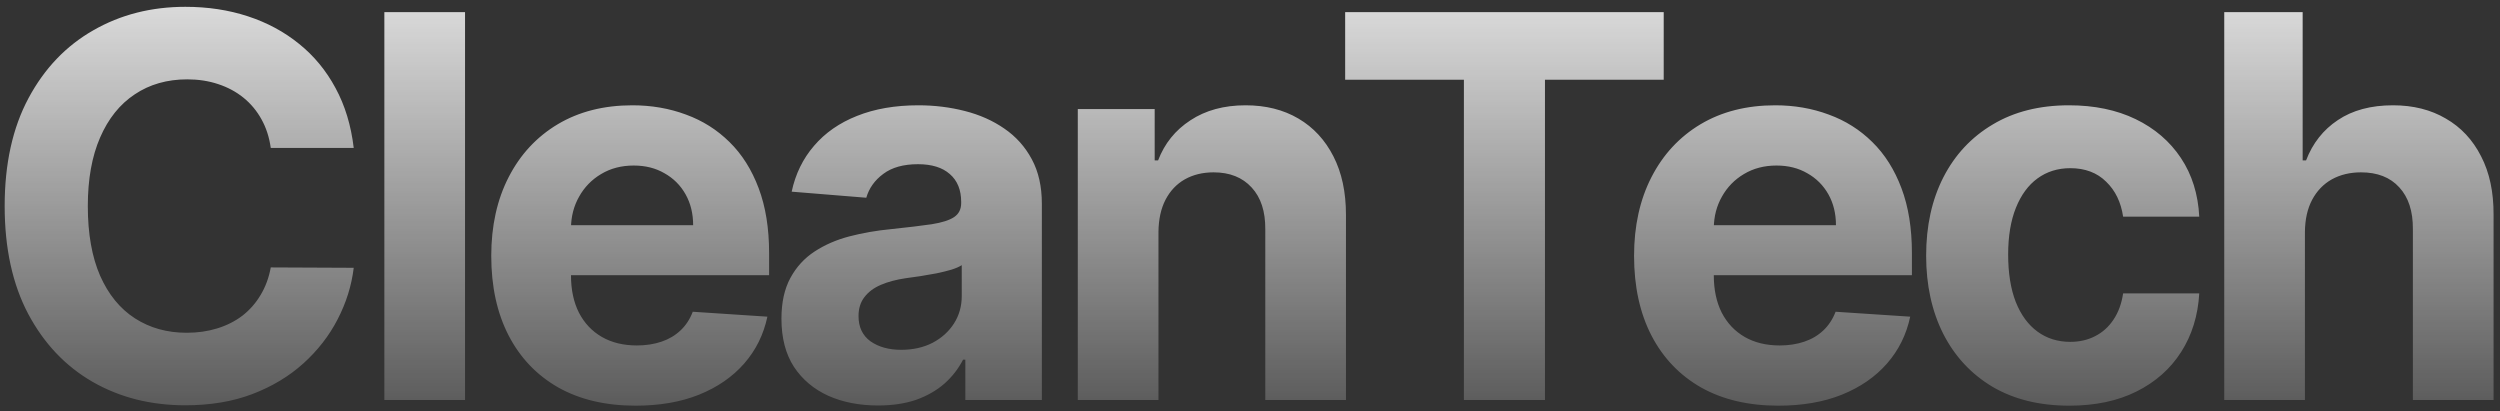 <svg width="225" height="37" viewBox="0 0 225 37" fill="none" xmlns="http://www.w3.org/2000/svg">
<rect x="0" y="0" width="225" height="37" fill="#333333" stroke="none"/>
<path d="M31.835 13.312H24.369C24.233 12.347 23.954 11.489 23.534 10.739C23.114 9.977 22.574 9.33 21.915 8.795C21.256 8.261 20.494 7.852 19.631 7.568C18.778 7.284 17.852 7.142 16.852 7.142C15.046 7.142 13.472 7.591 12.131 8.489C10.79 9.375 9.75 10.671 9.011 12.375C8.273 14.068 7.903 16.125 7.903 18.546C7.903 21.034 8.273 23.125 9.011 24.818C9.761 26.511 10.807 27.79 12.148 28.653C13.489 29.517 15.04 29.949 16.801 29.949C17.79 29.949 18.704 29.818 19.546 29.557C20.398 29.296 21.153 28.915 21.812 28.415C22.472 27.903 23.017 27.284 23.449 26.557C23.892 25.829 24.199 25 24.369 24.068L31.835 24.102C31.642 25.704 31.159 27.25 30.386 28.739C29.625 30.216 28.597 31.54 27.301 32.71C26.017 33.869 24.483 34.79 22.699 35.472C20.926 36.142 18.921 36.477 16.682 36.477C13.568 36.477 10.784 35.773 8.33 34.364C5.886 32.955 3.955 30.915 2.534 28.244C1.125 25.574 0.42 22.341 0.42 18.546C0.42 14.739 1.136 11.5 2.568 8.83C4 6.159 5.943 4.125 8.398 2.727C10.852 1.318 13.614 0.614 16.682 0.614C18.704 0.614 20.579 0.898 22.307 1.466C24.046 2.034 25.585 2.864 26.926 3.955C28.267 5.034 29.358 6.358 30.199 7.926C31.051 9.494 31.597 11.29 31.835 13.312ZM41.853 1.091V36H34.592V1.091H41.853ZM57.201 36.511C54.508 36.511 52.19 35.966 50.247 34.875C48.315 33.773 46.826 32.216 45.781 30.204C44.736 28.182 44.213 25.79 44.213 23.028C44.213 20.335 44.736 17.972 45.781 15.938C46.826 13.903 48.298 12.318 50.196 11.182C52.105 10.046 54.343 9.477 56.912 9.477C58.639 9.477 60.247 9.756 61.736 10.312C63.236 10.858 64.542 11.682 65.656 12.784C66.781 13.886 67.656 15.273 68.281 16.943C68.906 18.602 69.219 20.546 69.219 22.773V24.767H47.111V20.267H62.383C62.383 19.222 62.156 18.296 61.701 17.489C61.247 16.682 60.616 16.051 59.809 15.597C59.014 15.131 58.088 14.898 57.031 14.898C55.929 14.898 54.951 15.153 54.099 15.665C53.258 16.165 52.599 16.841 52.122 17.693C51.645 18.534 51.4 19.472 51.389 20.506V24.784C51.389 26.079 51.628 27.199 52.105 28.142C52.593 29.085 53.281 29.812 54.167 30.324C55.054 30.835 56.105 31.091 57.321 31.091C58.128 31.091 58.866 30.977 59.537 30.75C60.207 30.523 60.781 30.182 61.258 29.727C61.736 29.273 62.099 28.716 62.349 28.057L69.065 28.5C68.724 30.114 68.025 31.523 66.969 32.727C65.923 33.92 64.571 34.852 62.912 35.523C61.264 36.182 59.361 36.511 57.201 36.511ZM79.023 36.494C77.353 36.494 75.864 36.205 74.557 35.625C73.25 35.034 72.216 34.165 71.455 33.017C70.705 31.858 70.33 30.415 70.33 28.688C70.33 27.233 70.597 26.011 71.131 25.023C71.665 24.034 72.392 23.239 73.313 22.636C74.233 22.034 75.279 21.579 76.449 21.273C77.631 20.966 78.87 20.75 80.165 20.625C81.688 20.466 82.915 20.318 83.847 20.182C84.779 20.034 85.455 19.818 85.875 19.534C86.296 19.25 86.506 18.829 86.506 18.273V18.171C86.506 17.091 86.165 16.256 85.483 15.665C84.813 15.074 83.858 14.778 82.62 14.778C81.313 14.778 80.273 15.068 79.5 15.648C78.728 16.216 78.216 16.932 77.966 17.796L71.25 17.25C71.591 15.659 72.262 14.284 73.262 13.125C74.262 11.954 75.551 11.057 77.131 10.432C78.722 9.795 80.563 9.477 82.654 9.477C84.108 9.477 85.5 9.648 86.83 9.989C88.171 10.329 89.358 10.858 90.392 11.574C91.438 12.29 92.262 13.21 92.864 14.335C93.466 15.449 93.767 16.784 93.767 18.341V36H86.881V32.369H86.676C86.256 33.188 85.694 33.909 84.989 34.534C84.284 35.148 83.438 35.631 82.449 35.983C81.46 36.324 80.319 36.494 79.023 36.494ZM81.103 31.483C82.171 31.483 83.114 31.273 83.932 30.852C84.75 30.421 85.392 29.841 85.858 29.114C86.324 28.386 86.557 27.562 86.557 26.642V23.864C86.33 24.011 86.017 24.148 85.62 24.273C85.233 24.386 84.796 24.494 84.307 24.597C83.819 24.688 83.33 24.773 82.841 24.852C82.353 24.921 81.909 24.983 81.512 25.04C80.659 25.165 79.915 25.364 79.279 25.636C78.642 25.909 78.148 26.278 77.796 26.744C77.444 27.199 77.267 27.767 77.267 28.449C77.267 29.438 77.625 30.193 78.341 30.716C79.069 31.227 79.989 31.483 81.103 31.483ZM104.262 20.864V36H97.001V9.818H103.921V14.438H104.228C104.808 12.915 105.779 11.71 107.143 10.824C108.507 9.926 110.16 9.477 112.103 9.477C113.921 9.477 115.507 9.875 116.859 10.671C118.211 11.466 119.262 12.602 120.012 14.079C120.762 15.546 121.137 17.296 121.137 19.329V36H113.876V20.625C113.887 19.023 113.478 17.773 112.649 16.875C111.819 15.966 110.677 15.511 109.222 15.511C108.245 15.511 107.382 15.722 106.632 16.142C105.893 16.562 105.313 17.176 104.893 17.983C104.484 18.778 104.274 19.739 104.262 20.864ZM121.064 7.176V1.091H149.734V7.176H139.047V36H131.751V7.176H121.064ZM160.055 36.511C157.361 36.511 155.043 35.966 153.1 34.875C151.168 33.773 149.68 32.216 148.634 30.204C147.589 28.182 147.066 25.79 147.066 23.028C147.066 20.335 147.589 17.972 148.634 15.938C149.68 13.903 151.151 12.318 153.049 11.182C154.958 10.046 157.197 9.477 159.765 9.477C161.492 9.477 163.1 9.756 164.589 10.312C166.089 10.858 167.395 11.682 168.509 12.784C169.634 13.886 170.509 15.273 171.134 16.943C171.759 18.602 172.072 20.546 172.072 22.773V24.767H149.964V20.267H165.236C165.236 19.222 165.009 18.296 164.555 17.489C164.1 16.682 163.469 16.051 162.663 15.597C161.867 15.131 160.941 14.898 159.884 14.898C158.782 14.898 157.805 15.153 156.952 15.665C156.111 16.165 155.452 16.841 154.975 17.693C154.498 18.534 154.253 19.472 154.242 20.506V24.784C154.242 26.079 154.481 27.199 154.958 28.142C155.447 29.085 156.134 29.812 157.02 30.324C157.907 30.835 158.958 31.091 160.174 31.091C160.981 31.091 161.719 30.977 162.39 30.75C163.06 30.523 163.634 30.182 164.111 29.727C164.589 29.273 164.952 28.716 165.202 28.057L171.918 28.5C171.577 30.114 170.878 31.523 169.822 32.727C168.776 33.92 167.424 34.852 165.765 35.523C164.117 36.182 162.214 36.511 160.055 36.511ZM186.24 36.511C183.558 36.511 181.251 35.943 179.319 34.807C177.399 33.659 175.922 32.068 174.887 30.034C173.865 28 173.353 25.659 173.353 23.011C173.353 20.329 173.87 17.977 174.905 15.954C175.95 13.921 177.433 12.335 179.353 11.199C181.274 10.051 183.558 9.477 186.206 9.477C188.49 9.477 190.49 9.892 192.206 10.722C193.922 11.551 195.28 12.716 196.28 14.216C197.28 15.716 197.831 17.477 197.933 19.5H191.081C190.887 18.193 190.376 17.142 189.547 16.347C188.728 15.54 187.655 15.136 186.325 15.136C185.2 15.136 184.217 15.443 183.376 16.057C182.547 16.659 181.899 17.54 181.433 18.699C180.967 19.858 180.734 21.261 180.734 22.909C180.734 24.579 180.961 26 181.416 27.171C181.882 28.341 182.535 29.233 183.376 29.847C184.217 30.46 185.2 30.767 186.325 30.767C187.155 30.767 187.899 30.597 188.558 30.256C189.228 29.915 189.78 29.421 190.211 28.773C190.655 28.114 190.944 27.324 191.081 26.403H197.933C197.819 28.403 197.274 30.165 196.297 31.688C195.331 33.199 193.995 34.381 192.291 35.233C190.586 36.085 188.569 36.511 186.24 36.511ZM207.443 20.864V36H200.182V1.091H207.239V14.438H207.546C208.137 12.892 209.091 11.682 210.409 10.807C211.728 9.92 213.381 9.477 215.37 9.477C217.188 9.477 218.773 9.875 220.125 10.671C221.489 11.454 222.546 12.585 223.296 14.062C224.057 15.528 224.432 17.284 224.421 19.329V36H217.159V20.625C217.171 19.011 216.762 17.756 215.932 16.858C215.114 15.96 213.966 15.511 212.489 15.511C211.5 15.511 210.625 15.722 209.864 16.142C209.114 16.562 208.523 17.176 208.091 17.983C207.671 18.778 207.455 19.739 207.443 20.864Z" fill="url(#paint0_linear_14_378)"/>
<defs>
<linearGradient id="paint0_linear_14_378" x1="113" y1="-10" x2="113" y2="48" gradientUnits="userSpaceOnUse">
<stop stop-color="white"/>
<stop offset="1" stop-color="white" stop-opacity="0"/>
</linearGradient>
</defs>
</svg>
